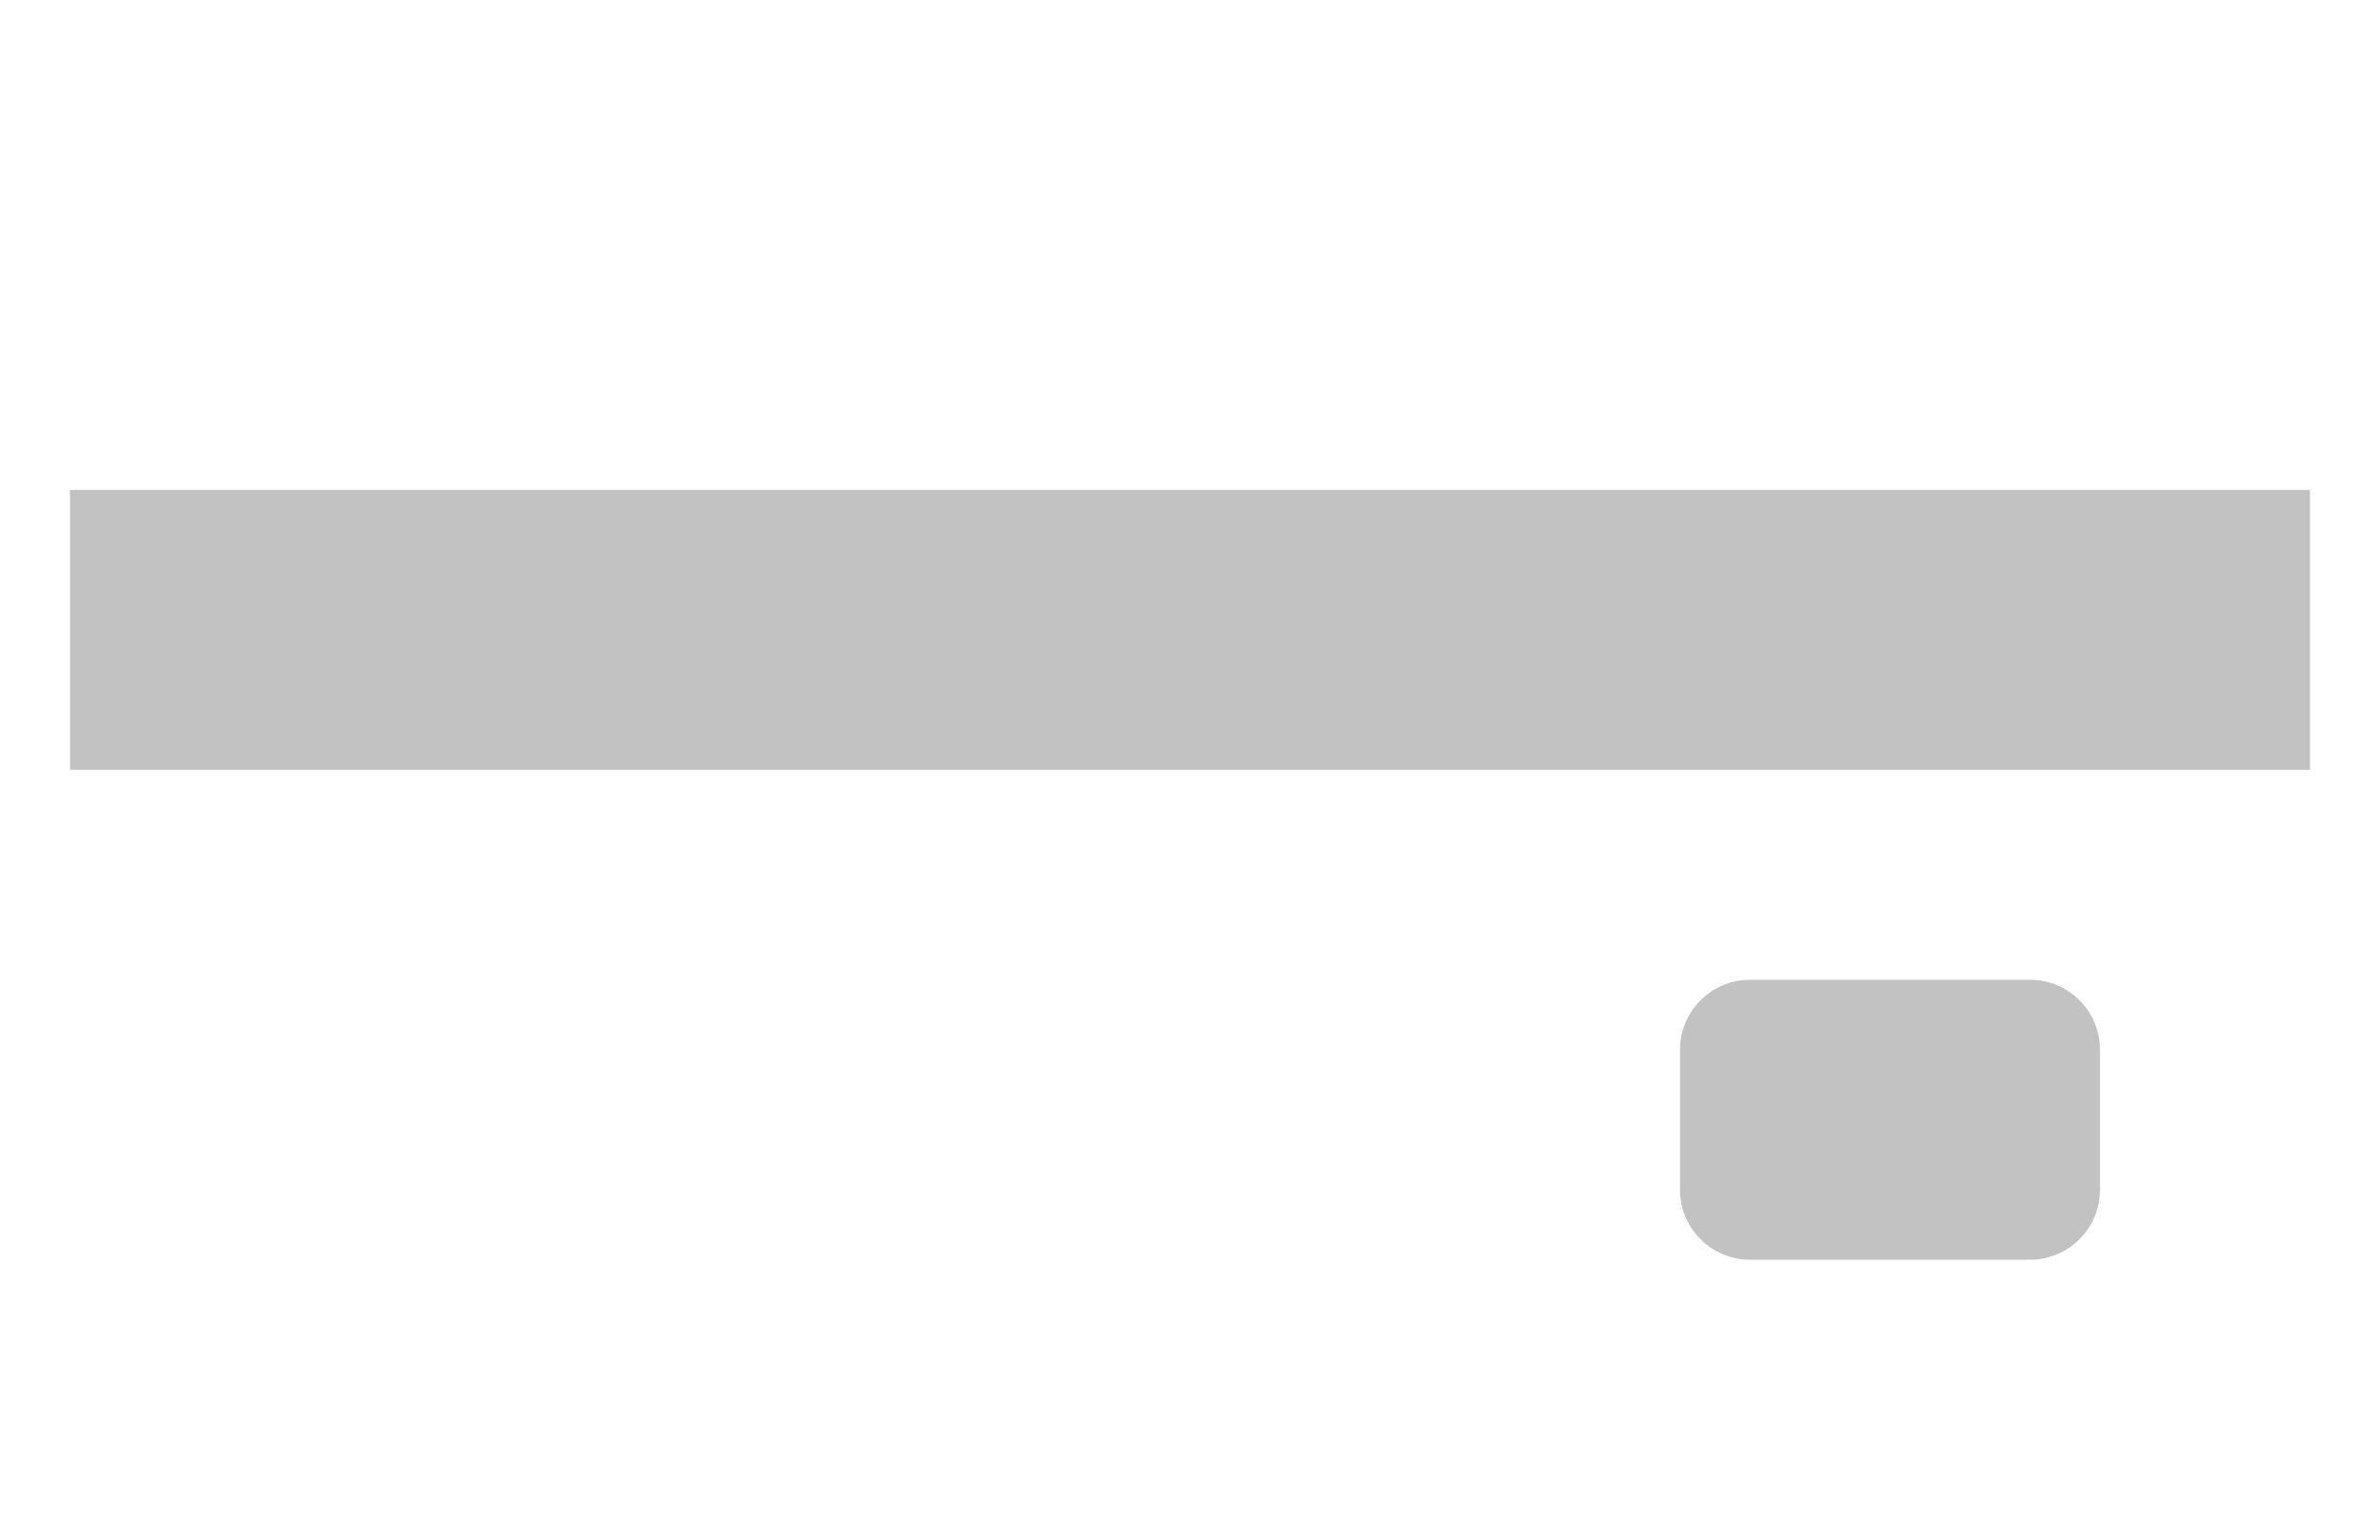 <?xml version="1.0" encoding="UTF-8"?>
<svg width="34px" height="22px" viewBox="0 0 34 22" version="1.1" xmlns="http://www.w3.org/2000/svg" xmlns:xlink="http://www.w3.org/1999/xlink">
    <!-- Generator: Sketch 48.2 (47327) - http://www.bohemiancoding.com/sketch -->
    <title>icon/input/undefined</title>
    <desc>Created with Sketch.</desc>
    <defs></defs>
    <g id="icons-to-export" stroke="none" stroke-width="1" fill="none" fill-rule="evenodd">
        <g id="icon/input/undefined">
            <rect id="Rectangle-7" fill-opacity="0" fill="#FFFFFF" x="0" y="0" width="34" height="22"></rect>
            <path d="M25,14 L29,14 C29.552,14 30,14.448 30,15 L30,17 C30,17.552 29.552,18 29,18 L25,18 C24.448,18 24,17.552 24,17 L24,15 C24,14.448 24.448,14 25,14 Z M1,7 L33,7 L33,11 L1,11 L1,7 Z" id="icon_card_undefined" fill-opacity="0.24" fill="#000000"></path>
        </g>
    </g>
</svg>